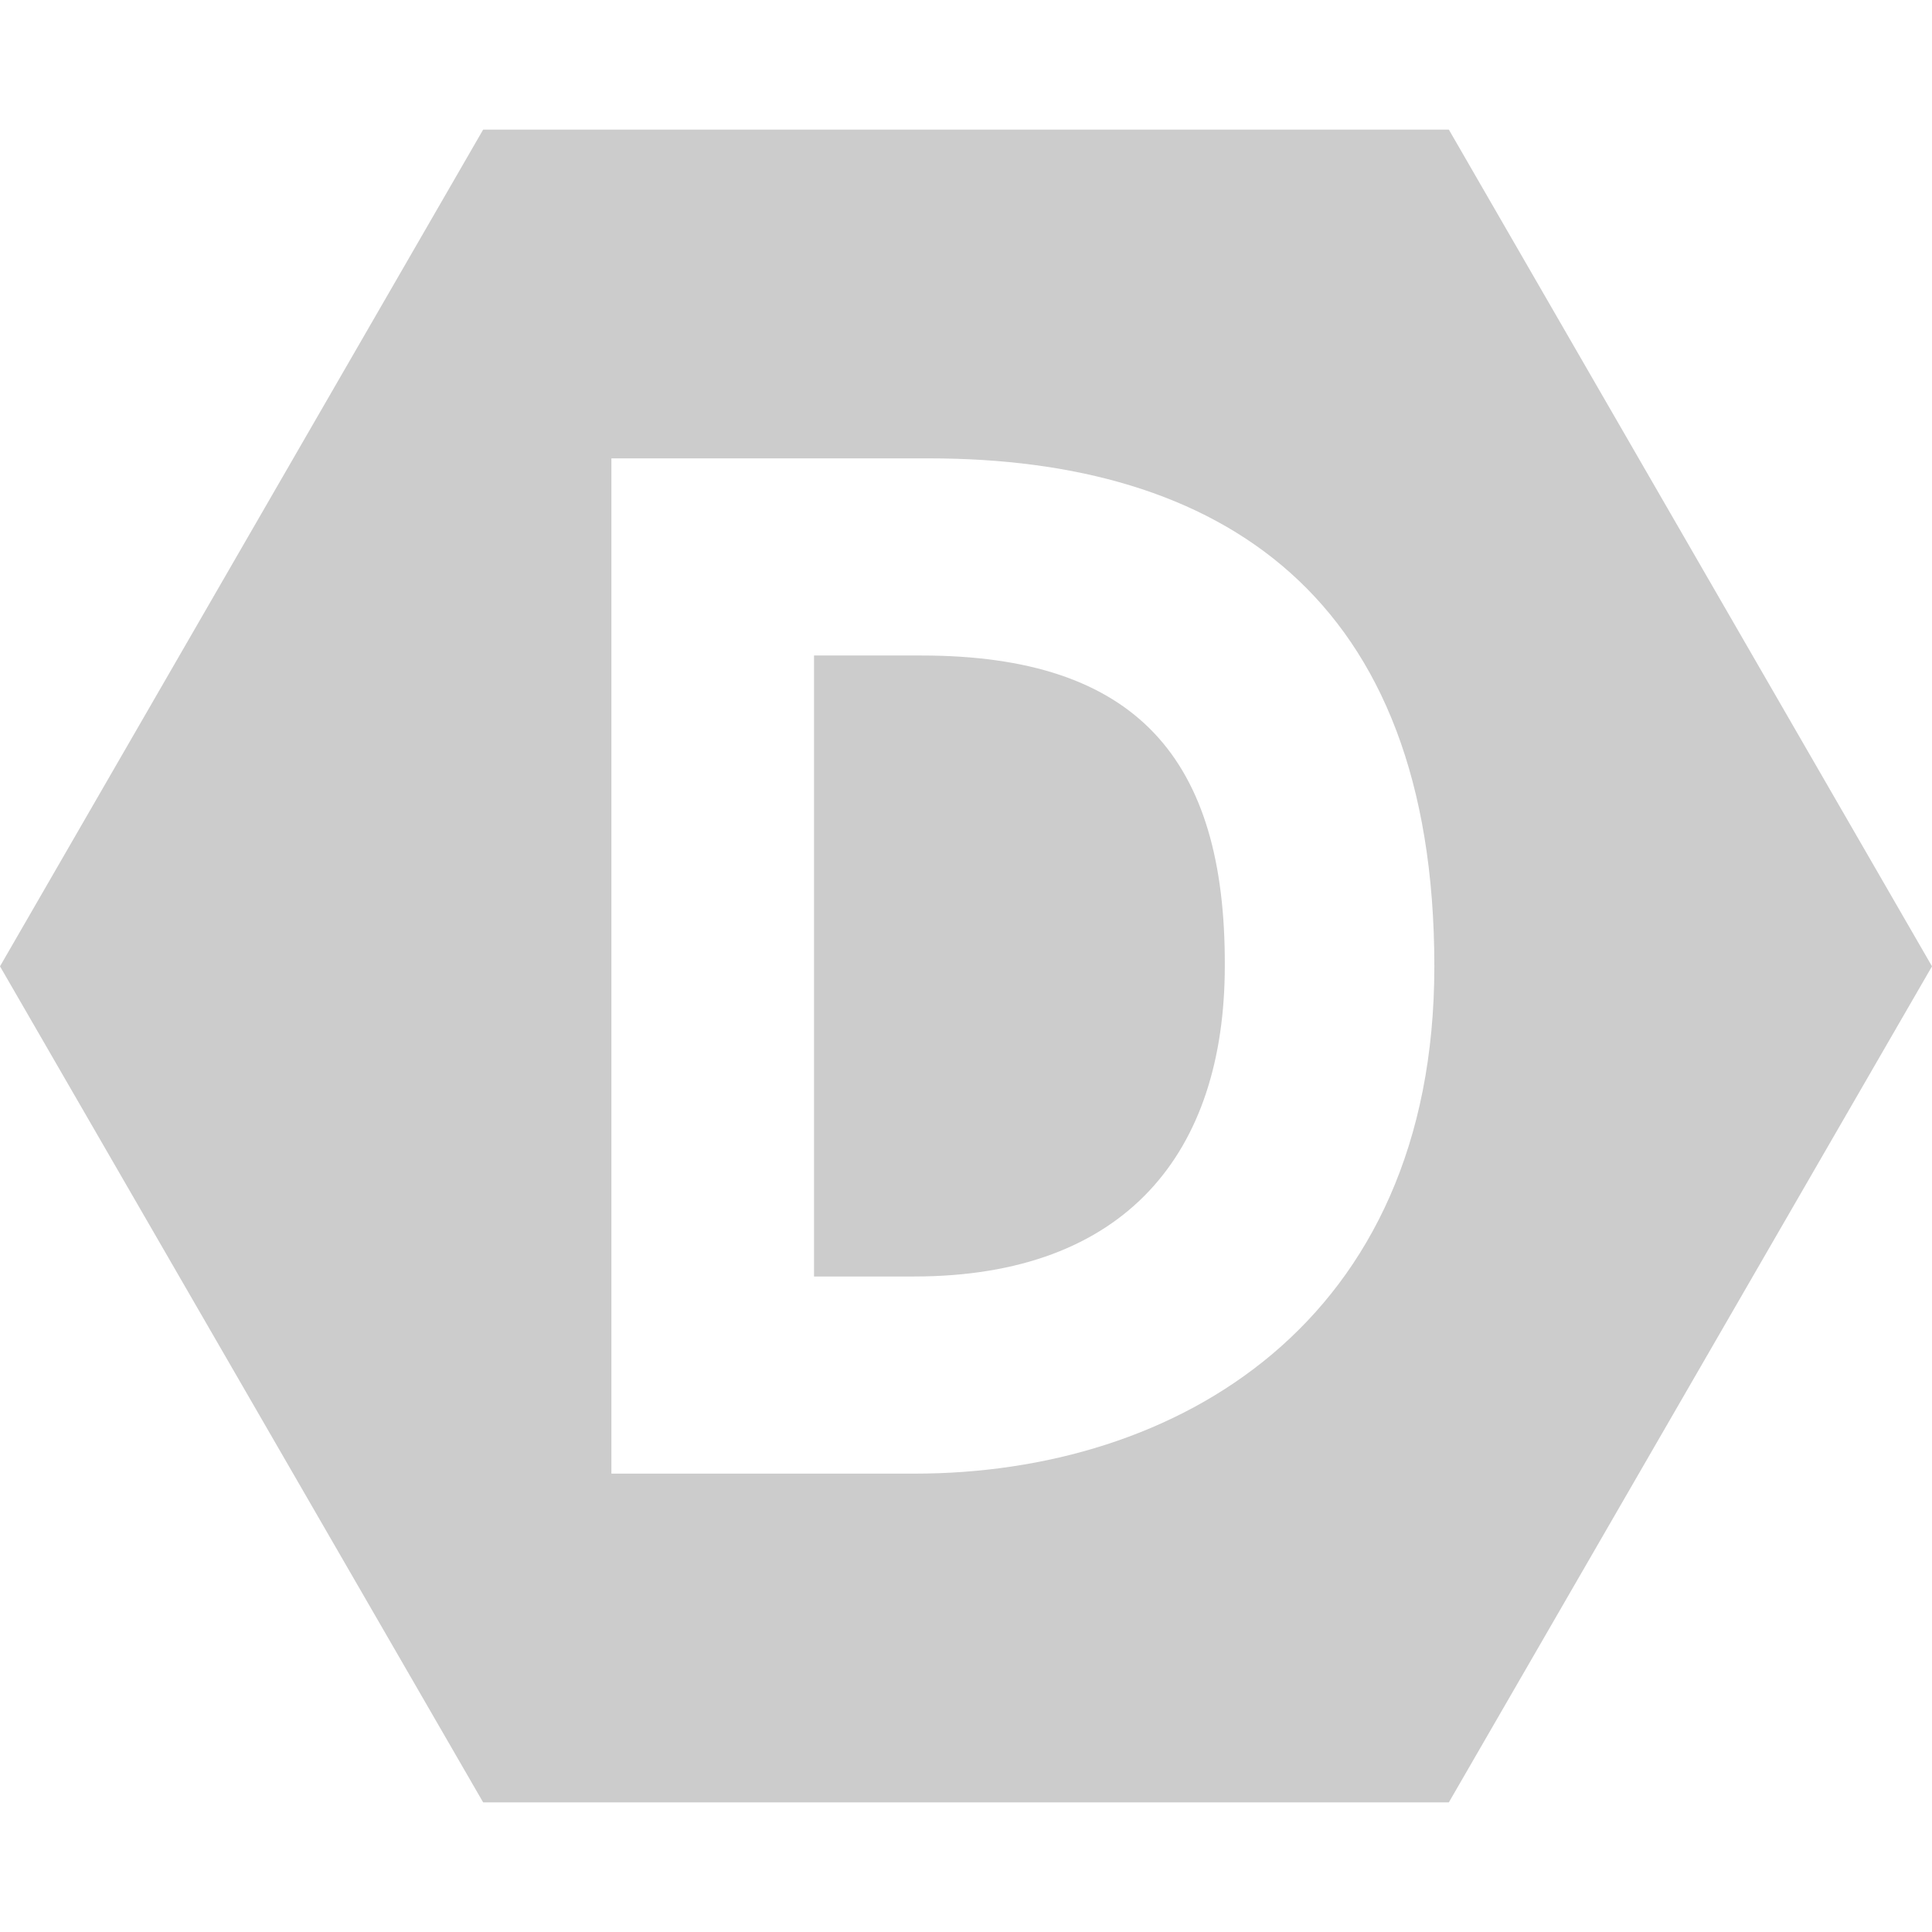 <svg fill="#CCCCCC" role="img" viewBox="0 0 24 24" xmlns="http://www.w3.org/2000/svg"><title>Devpost</title><path d="M6.002 1.61L0 12.004 6.002 22.39h11.996L24 12.004 17.998 1.61zm1.593 4.084h3.947c3.605 0 6.276 1.695 6.276 6.31 0 4.436-3.21 6.302-6.456 6.302H7.595zm2.517 2.449v7.714h1.241c2.646 0 3.862-1.55 3.862-3.861.009-2.569-1.096-3.853-3.767-3.853Z"/></svg>